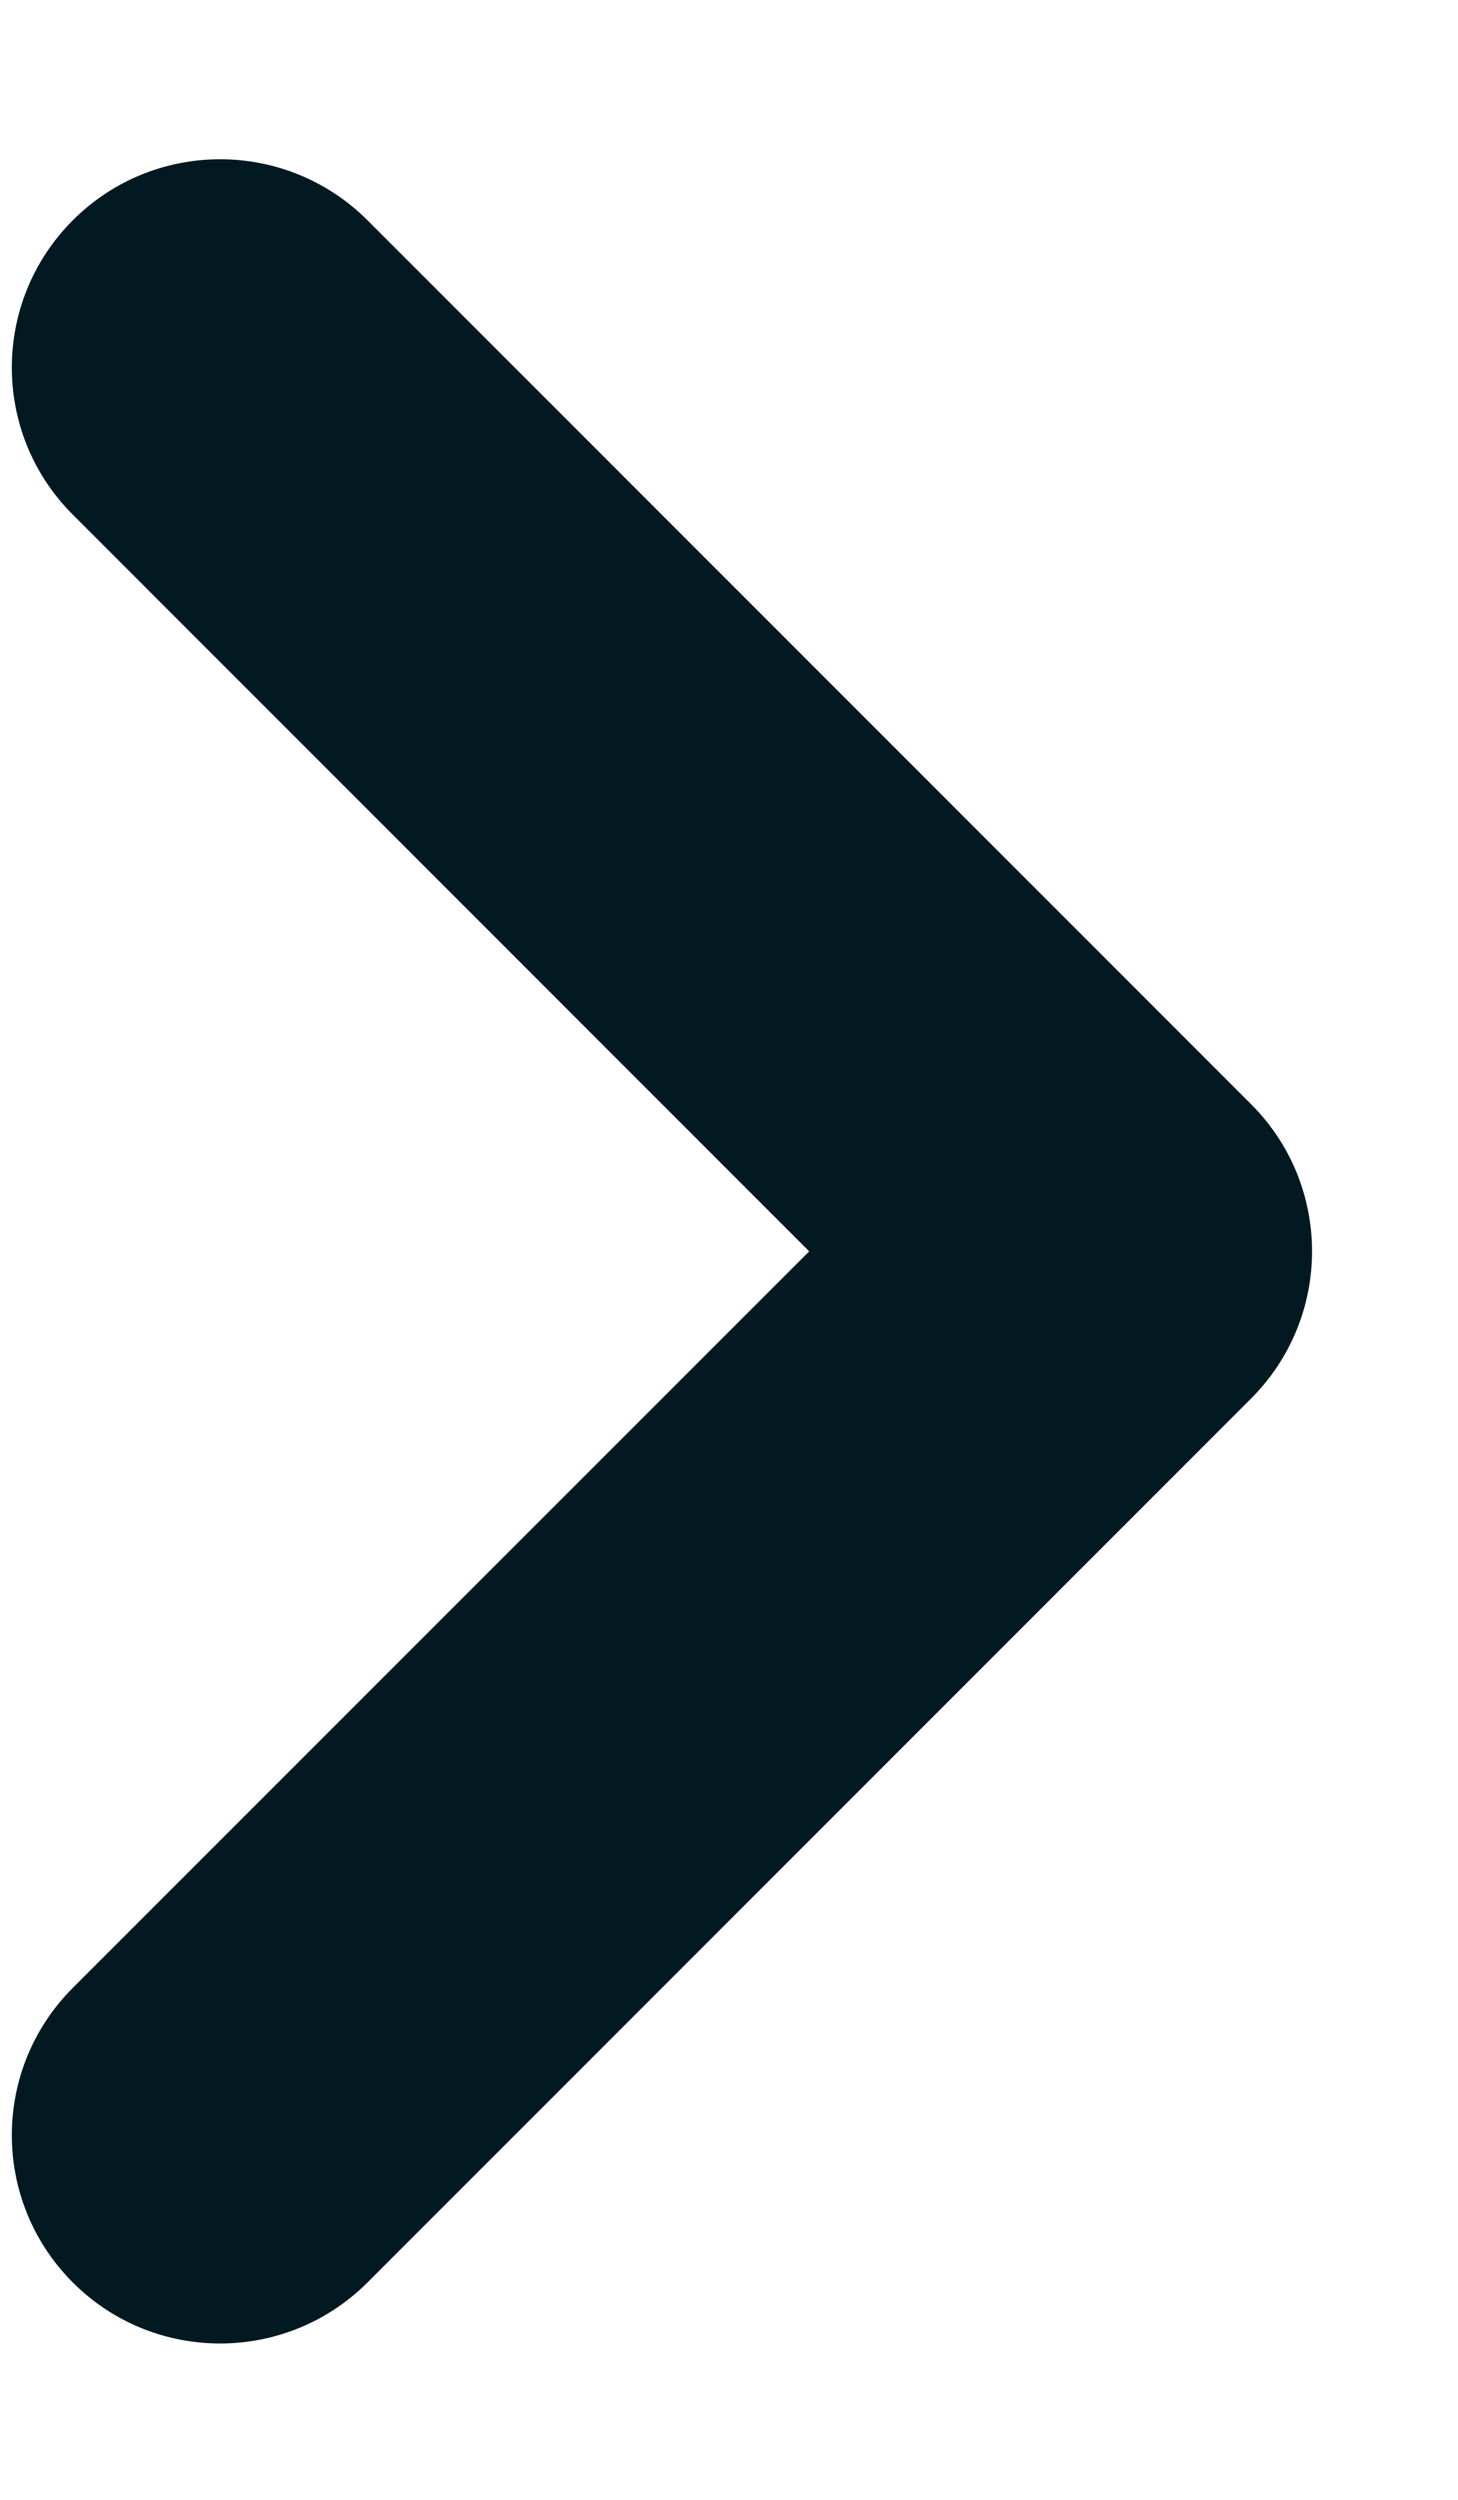<svg width="7" height="12" viewBox="0 0 7 12" fill="none" xmlns="http://www.w3.org/2000/svg">
<path d="M0.35 10.957C-0.041 10.566 -0.041 9.933 0.35 9.542L3.885 6.007L0.35 2.471C-0.041 2.081 -0.041 1.448 0.35 1.057C0.74 0.667 1.373 0.667 1.764 1.057L6.006 5.3C6.397 5.69 6.397 6.323 6.006 6.714L1.764 10.957C1.373 11.347 0.74 11.347 0.35 10.957Z" fill="#021921"/>
</svg>
